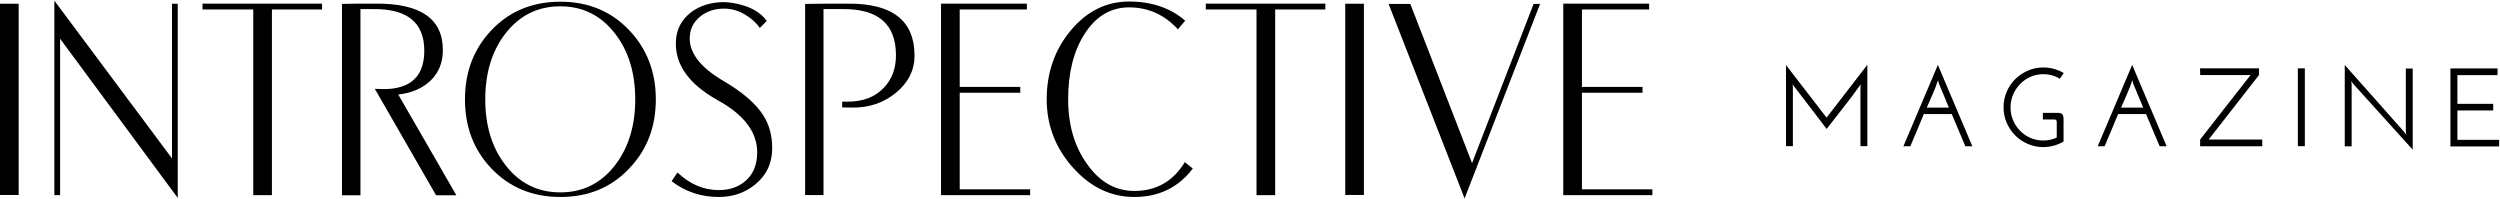 <svg xmlns="http://www.w3.org/2000/svg" class="dibsvg-svg dibsvg-logo-introspective" viewBox="0 0 2612 208">
    <polygon points="19.5 203.7 0 203.7 0 3.9 19.5 3.9"/>
    <polygon points="185.8 206.9 62.8 40.5 62.8 203.9 56.8 203.9 56.8 0.7 179.7 165.5 179.7 3.9 185.7 3.9 185.7 206.9"/>
    <polygon points="336.5 9.9 284.1 9.9 284.1 203.9 264.6 203.9 264.6 9.9 211.6 9.9 211.6 3.8 336.5 3.8"/>
    <path d="M476.8,204 L455.6,204 L391.6,92.8 C394.7,93 397.7,93.1 400.6,93.1 C429.1,93.1 443.3,79.7 443.3,53 C443.3,23.5 425.4,9 389.6,9.5 L376.6,9.5 L376.6,204 L357.3,204 L357.3,4.1 C360.3,3.9 372,3.8 392.3,3.8 C439.2,3.4 462.7,19.5 462.7,52.3 C462.7,65.2 458.5,75.7 450.2,83.9 C441.8,92.1 430.5,97.1 416.1,98.8 L476.8,204 L476.8,204 Z"/>
    <path d="M685.2,103.8 C685.2,132.6 676,156.6 657.5,175.9 C638.7,195.9 614.7,205.8 585.5,205.8 C556.3,205.8 532.2,195.8 513.3,175.9 C494.9,156.6 485.8,132.5 485.8,103.8 C485.8,75.1 495,51.1 513.3,31.7 C532.2,11.7 556.3,1.8 585.5,1.8 C614.7,1.8 638.7,11.8 657.5,31.7 C675.9,51.1 685.2,75.1 685.2,103.8 L685.2,103.8 L685.2,103.8 Z M663.7,103.8 C663.7,76.2 656.7,53.3 642.6,35.1 C627.9,16.1 608.8,6.6 585.4,6.6 C561.9,6.6 542.8,16.1 528,35.1 C514,53.3 507,76.2 507,103.8 C507,131.4 514,154.3 528.1,172.5 C542.8,191.5 561.9,201 585.5,201 C608.9,201 628,191.5 642.7,172.5 C656.7,154.2 663.7,131.3 663.7,103.8 L663.7,103.8 L663.7,103.8 Z"/>
    <path d="M806.8,154.7 C806.8,170.5 800.8,183.2 788.9,192.8 C778.2,201.5 765.5,205.8 751,205.8 C732.4,205.8 716,200.3 701.7,189.3 L707.8,180.2 C720.7,192.4 735.1,198.6 751,198.6 C762.8,198.6 772.5,195.1 779.9,188.1 C787.4,181.1 791.1,171.4 791.1,159.1 C791.1,138.1 777.5,120 750.2,104.9 C719.6,87.9 704.9,67.2 706.2,42.8 C706.8,30.5 712.1,20.6 721.8,13 C731.3,5.8 742.9,2.2 756.8,2.2 C762.8,2.5 768.4,3.4 773.6,4.8 C786.1,8 795.2,13.7 801.1,21.8 L793.9,29.2 C790.7,24.5 786.3,20.4 780.7,16.7 C773.1,11.6 765,9 756.5,9 C746.8,9 738.6,11.7 731.8,17.1 C725,22.5 721.3,29.5 720.7,37.9 C719.5,54.5 731.2,70.1 755.7,84.5 C775.7,96.2 789.6,108.1 797.4,120.4 C803.7,130.2 806.8,141.6 806.8,154.7 L806.8,154.7 Z"/>
    <path d="M955.5,58.1 C955.5,73.4 949,86.3 936.1,96.9 C923.2,107.5 907.8,112.7 889.9,112.4 C885.9,112.4 882.6,112.3 879.9,112.2 L879.9,106.2 L885.7,106.2 C901.7,106.2 914.3,101.4 923.4,91.7 C931.9,82.9 936.1,71.6 936.1,57.7 C936.1,25.2 917.5,9.1 880.2,9.5 L860.4,9.5 L860.4,203.8 L841.2,203.8 L841.2,4.1 C850.8,3.9 865.7,3.8 886,3.8 C932.4,3.5 955.5,21.6 955.5,58.1 L955.5,58.1 Z"/>
    <polygon points="1076.3 203.9 983.2 203.9 983.2 3.8 1072.9 3.8 1072.9 9.9 1002.7 9.9 1002.7 90.8 1066 90.8 1066 96.9 1002.7 96.9 1002.7 197.8 1076.3 197.8 1076.3 203.9"/>
    <path d="M1246.2,176.1 C1231.2,195.9 1210.8,205.8 1185.1,205.8 C1160.7,205.8 1139.4,195.6 1121.1,175.2 C1102.8,154.8 1093.6,131 1093.6,103.7 C1093.6,76 1101.9,52.2 1118.4,32.2 C1135.3,11.8 1155.7,1.6 1179.8,1.6 C1203.3,1.6 1222.8,8.3 1238.3,21.6 L1230.7,30.6 C1216.6,15.4 1199.7,7.7 1179.8,7.7 C1160.4,7.7 1144.7,17.1 1132.9,35.9 C1121.6,53.7 1116,76.3 1116,103.6 C1116,130.4 1122.5,152.9 1135.7,171.3 C1148.9,190.1 1165.4,199.5 1185.2,199.5 C1208.1,199.5 1225.6,189.5 1237.9,169.4 L1246.2,176.1 L1246.2,176.1 Z"/>
    <polygon points="1384.7 9.9 1332.3 9.9 1332.3 203.9 1312.8 203.9 1312.8 9.9 1259.8 9.9 1259.8 3.8 1384.7 3.8"/>
    <polygon points="1425 203.7 1405.5 203.7 1405.5 3.9 1425 3.9"/>
    <polygon points="1609.1 4.1 1530.2 207.3 1450.8 4.1 1473.5 4.1 1538 170.4 1602.3 4.1"/>
    <polygon points="1726.4 203.9 1633.3 203.9 1633.3 3.8 1723 3.8 1723 9.9 1652.8 9.9 1652.8 90.8 1716.1 90.8 1716.1 96.9 1652.8 96.9 1652.8 197.8 1726.4 197.8"/>
    <g transform="translate(1865, 67)">
        <path d="M0.8,0.7 C7.9,9.9 15,19.1 22.1,28.3 C29.1,37.5 36.2,46.7 43.4,55.9 C50.5,46.7 57.6,37.5 64.7,28.3 C71.8,19.1 78.8,9.9 86,0.7 L86,85.7 L78.8,85.7 L78.8,32.5 L78.8,25.1 C78.8,24.3 78.8,23.6 78.9,23 C78.9,22.3 79,21.7 79.1,21 C73.5,29 67.7,36.8 61.6,44.5 C55.5,52.2 49.5,59.9 43.5,67.7 C38.2,60.8 33,54 27.8,47.2 C22.6,40.4 17.4,33.6 12.1,26.7 L9.7,23.6 C9.4,23.2 9.1,22.8 8.8,22.3 C8.5,21.8 8.2,21.4 7.9,21 C8,21.7 8,22.4 8.1,23 C8.1,23.7 8.2,24.4 8.2,25.1 L8.2,85.7 L1,85.7 L1,0.7 L0.8,0.7 Z"/>
        <path d="M195.7,85.8 L188.4,85.8 C186,80.2 183.6,74.6 181.3,69 C179,63.4 176.6,57.8 174.2,52.2 L145,52.2 C142.7,57.8 140.3,63.4 138,69 C135.6,74.6 133.3,80.2 130.9,85.8 L123.7,85.8 C129.7,71.5 135.7,57.4 141.7,43.3 C147.7,29.2 153.7,15 159.7,0.8 C165.7,15.1 171.7,29.2 177.7,43.3 C183.7,57.4 189.7,71.5 195.7,85.8 L195.7,85.8 L195.7,85.8 Z M160.8,20.4 C160.6,19.8 160.5,19.2 160.3,18.6 C160.1,18 159.9,17.4 159.8,16.8 C158.3,21.7 156.4,26.5 154.3,31.2 C152.2,35.9 150.2,40.7 148.1,45.4 L171.2,45.4 C169.4,41.2 167.7,37.1 166,32.9 C164.3,28.7 162.6,24.5 160.8,20.4 L160.8,20.4 L160.8,20.4 Z"/>
        <path d="M269.4,57.9 L269.4,50.9 L285.1,50.9 C287.3,50.9 288.9,51.4 289.7,52.3 C290.5,53.3 291,55 291,57.4 L291,80.9 C287.9,82.7 284.6,84.1 281.1,85.1 C277.6,86.1 273.8,86.7 269.9,86.7 C264.2,86.7 258.8,85.6 253.7,83.4 C248.7,81.2 244.3,78.3 240.5,74.5 C236.7,70.7 233.8,66.3 231.6,61.3 C229.4,56.3 228.3,50.9 228.3,45.1 C228.3,39.4 229.4,34 231.6,28.9 C233.8,23.8 236.7,19.4 240.5,15.7 C244.3,11.9 248.7,9 253.7,6.8 C258.7,4.6 264.1,3.5 269.9,3.5 C273.8,3.5 277.6,4 281.1,5 C284.6,6 288,7.4 291.2,9.3 C290.6,10.3 289.9,11.3 289.2,12.3 C288.5,13.3 287.8,14.3 287.1,15.3 C281.9,12.1 276.2,10.5 269.9,10.5 C265.2,10.5 260.7,11.4 256.6,13.2 C252.5,15 248.8,17.5 245.7,20.7 C242.6,23.9 240.1,27.6 238.3,31.8 C236.5,36 235.6,40.5 235.6,45.2 C235.6,50 236.5,54.5 238.3,58.7 C240.1,62.9 242.5,66.5 245.6,69.7 C248.7,72.8 252.3,75.3 256.5,77.1 C260.6,78.9 265.1,79.8 269.8,79.8 C274.8,79.8 279.5,78.8 283.9,76.7 L283.9,63.6 L283.9,61 C283.9,59.9 283.7,59.1 283.4,58.6 C283.1,58.1 282.3,57.8 281,57.8 L269.4,57.8 L269.4,57.9 Z"/>
        <path d="M398.7,85.8 L391.4,85.8 C389,80.2 386.6,74.6 384.3,69 C382,63.4 379.6,57.8 377.2,52.2 L348,52.2 C345.7,57.8 343.3,63.4 341,69 C338.6,74.6 336.3,80.2 333.9,85.8 L326.7,85.8 C332.7,71.5 338.7,57.4 344.7,43.3 C350.7,29.2 356.7,15 362.7,0.8 C368.7,15.1 374.7,29.2 380.7,43.3 C386.7,57.4 392.7,71.5 398.7,85.8 L398.7,85.8 L398.7,85.8 Z M363.8,20.4 C363.6,19.8 363.5,19.2 363.3,18.6 C363.1,18 362.9,17.4 362.8,16.8 C361.3,21.7 359.4,26.5 357.3,31.2 C355.2,35.9 353.2,40.7 351.1,45.4 L374.2,45.4 C372.4,41.2 370.7,37.1 369,32.9 C367.3,28.7 365.5,24.5 363.8,20.4 L363.8,20.4 L363.8,20.4 Z"/>
        <path d="M433.6,4.4 L495.2,4.4 L495.2,11.4 C486.4,22.7 477.6,33.9 468.9,45.1 C460.2,56.3 451.4,67.5 442.6,78.8 L498.6,78.8 L498.6,85.8 L433.7,85.8 L433.7,78.8 C442.5,67.5 451.3,56.3 460,45.1 C468.7,33.9 477.5,22.7 486.4,11.4 L433.8,11.4"/>
        <polygon points="535.8 4.4 543.1 4.4 543.1 85.7 535.8 85.7"/>
        <path d="M655.8,4.4 L655.8,89.4 C645.4,77.9 635.1,66.4 624.8,55.1 C614.5,43.8 604.2,32.3 593.8,20.8 C593.4,20.3 593,19.8 592.7,19.3 C592.4,18.8 592,18.3 591.6,17.8 C591.7,18.4 591.7,19 591.8,19.7 C591.8,20.3 591.9,20.9 592,21.6 L592,85.9 L584.8,85.9 L584.8,0.9 C595.2,12.6 605.5,24.2 615.8,35.8 C626.1,47.3 636.4,59 646.8,70.7 C647.2,71.2 647.6,71.7 647.9,72.2 C648.2,72.7 648.6,73.2 649,73.7 C648.9,73.1 648.9,72.5 648.8,71.8 C648.8,71.2 648.7,70.6 648.6,69.9 L648.6,4.6 L655.8,4.6 L655.8,4.4 Z"/>
        <polygon points="695.2 85.8 695.2 4.5 744.4 4.5 744.4 11.5 702.5 11.5 702.5 41.5 739.9 41.5 739.9 48.4 702.5 48.4 702.5 79.1 746.1 79.1 746.1 86 695.2 86"/>
    </g>
</svg>
